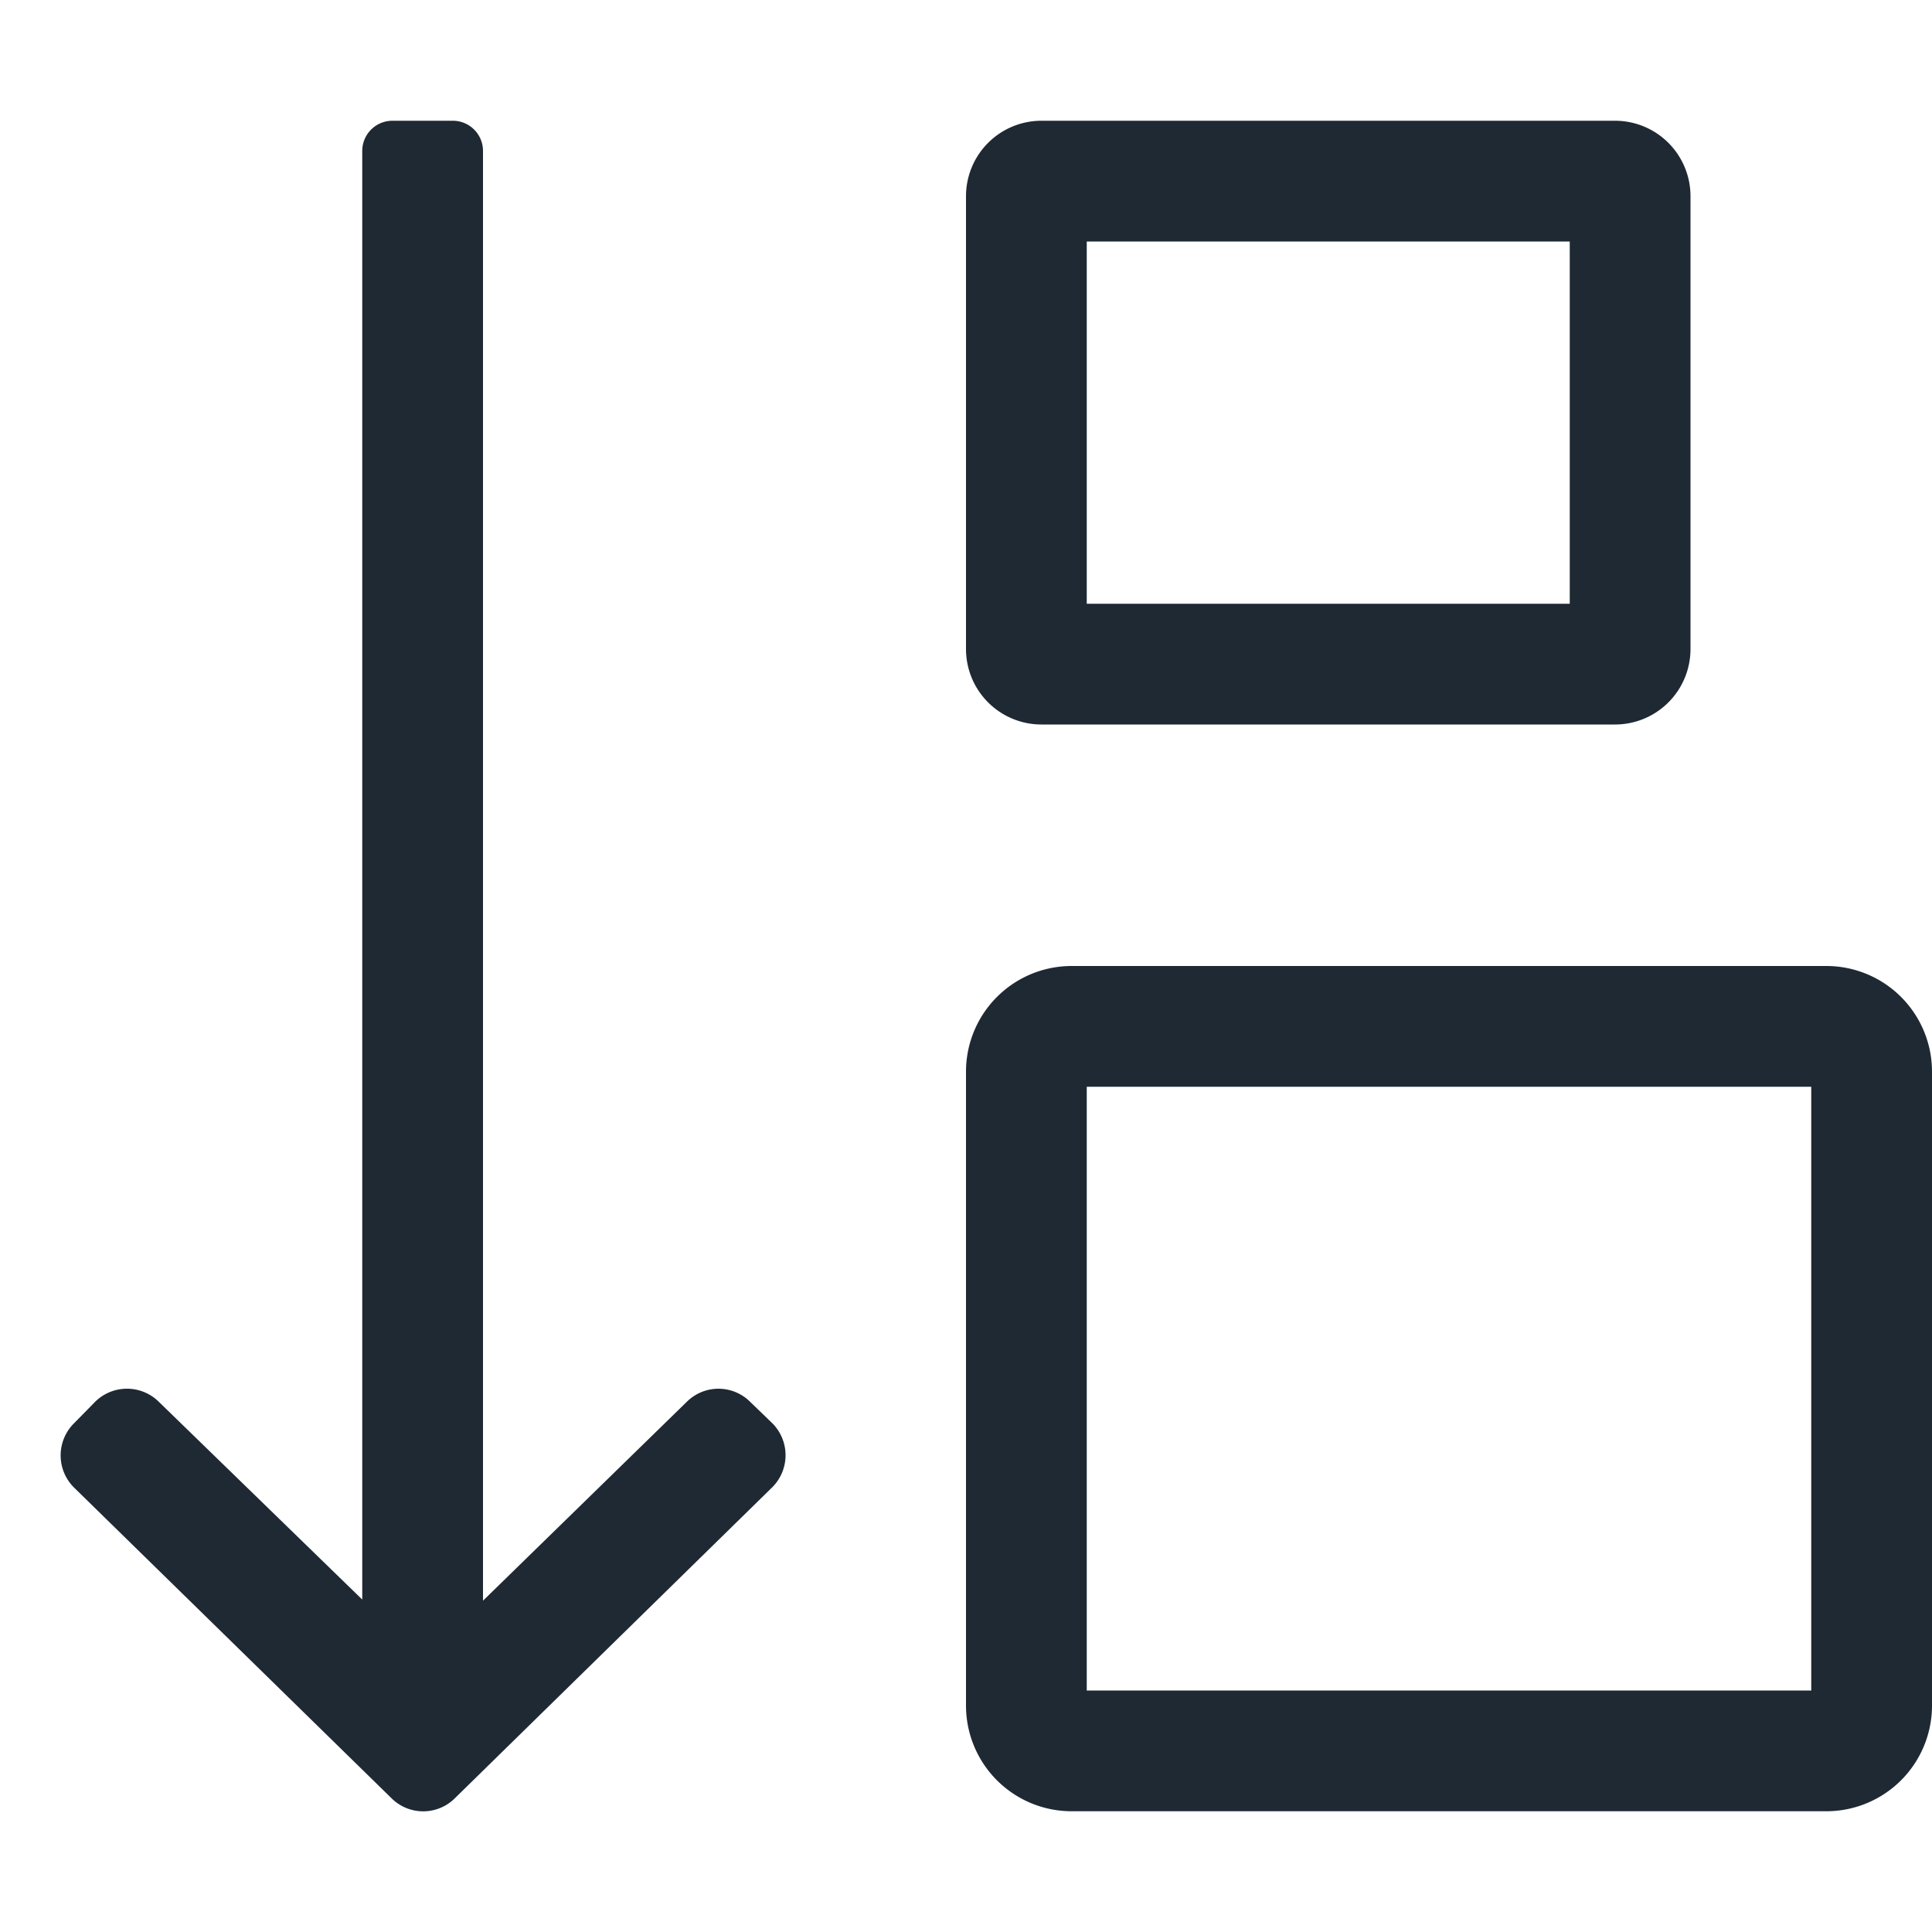 <svg xmlns="http://www.w3.org/2000/svg" viewBox="0 0 512 512"><!--!Font Awesome Pro 6.7.2 by @fontawesome - https://fontawesome.com License - https://fontawesome.com/license (Commercial License) Copyright 2025 Fonticons, Inc.--><path fill="#1f2933" d="M198.9 371.6a11.9 11.9 0 0 0 -16.9-.1l-54 52.7V40a8 8 0 0 0 -8-8H104a8 8 0 0 0 -8 8v383.9l-53.9-52.4a12 12 0 0 0 -16.9 0l-5.6 5.7a12 12 0 0 0 0 17l84.1 82.3a11.9 11.9 0 0 0 16.9 0l84-82.3a12 12 0 0 0 .1-17zM276 192h152a20 20 0 0 0 20-20V52a20 20 0 0 0 -20-20H276a20 20 0 0 0 -20 20v120a20 20 0 0 0 20 20zm12-128h128v96H288zm196 192H284a28 28 0 0 0 -28 28v168a28 28 0 0 0 28 28h200a28 28 0 0 0 28-28V284a28 28 0 0 0 -28-28zm-4 192H288V288h192z"/></svg>